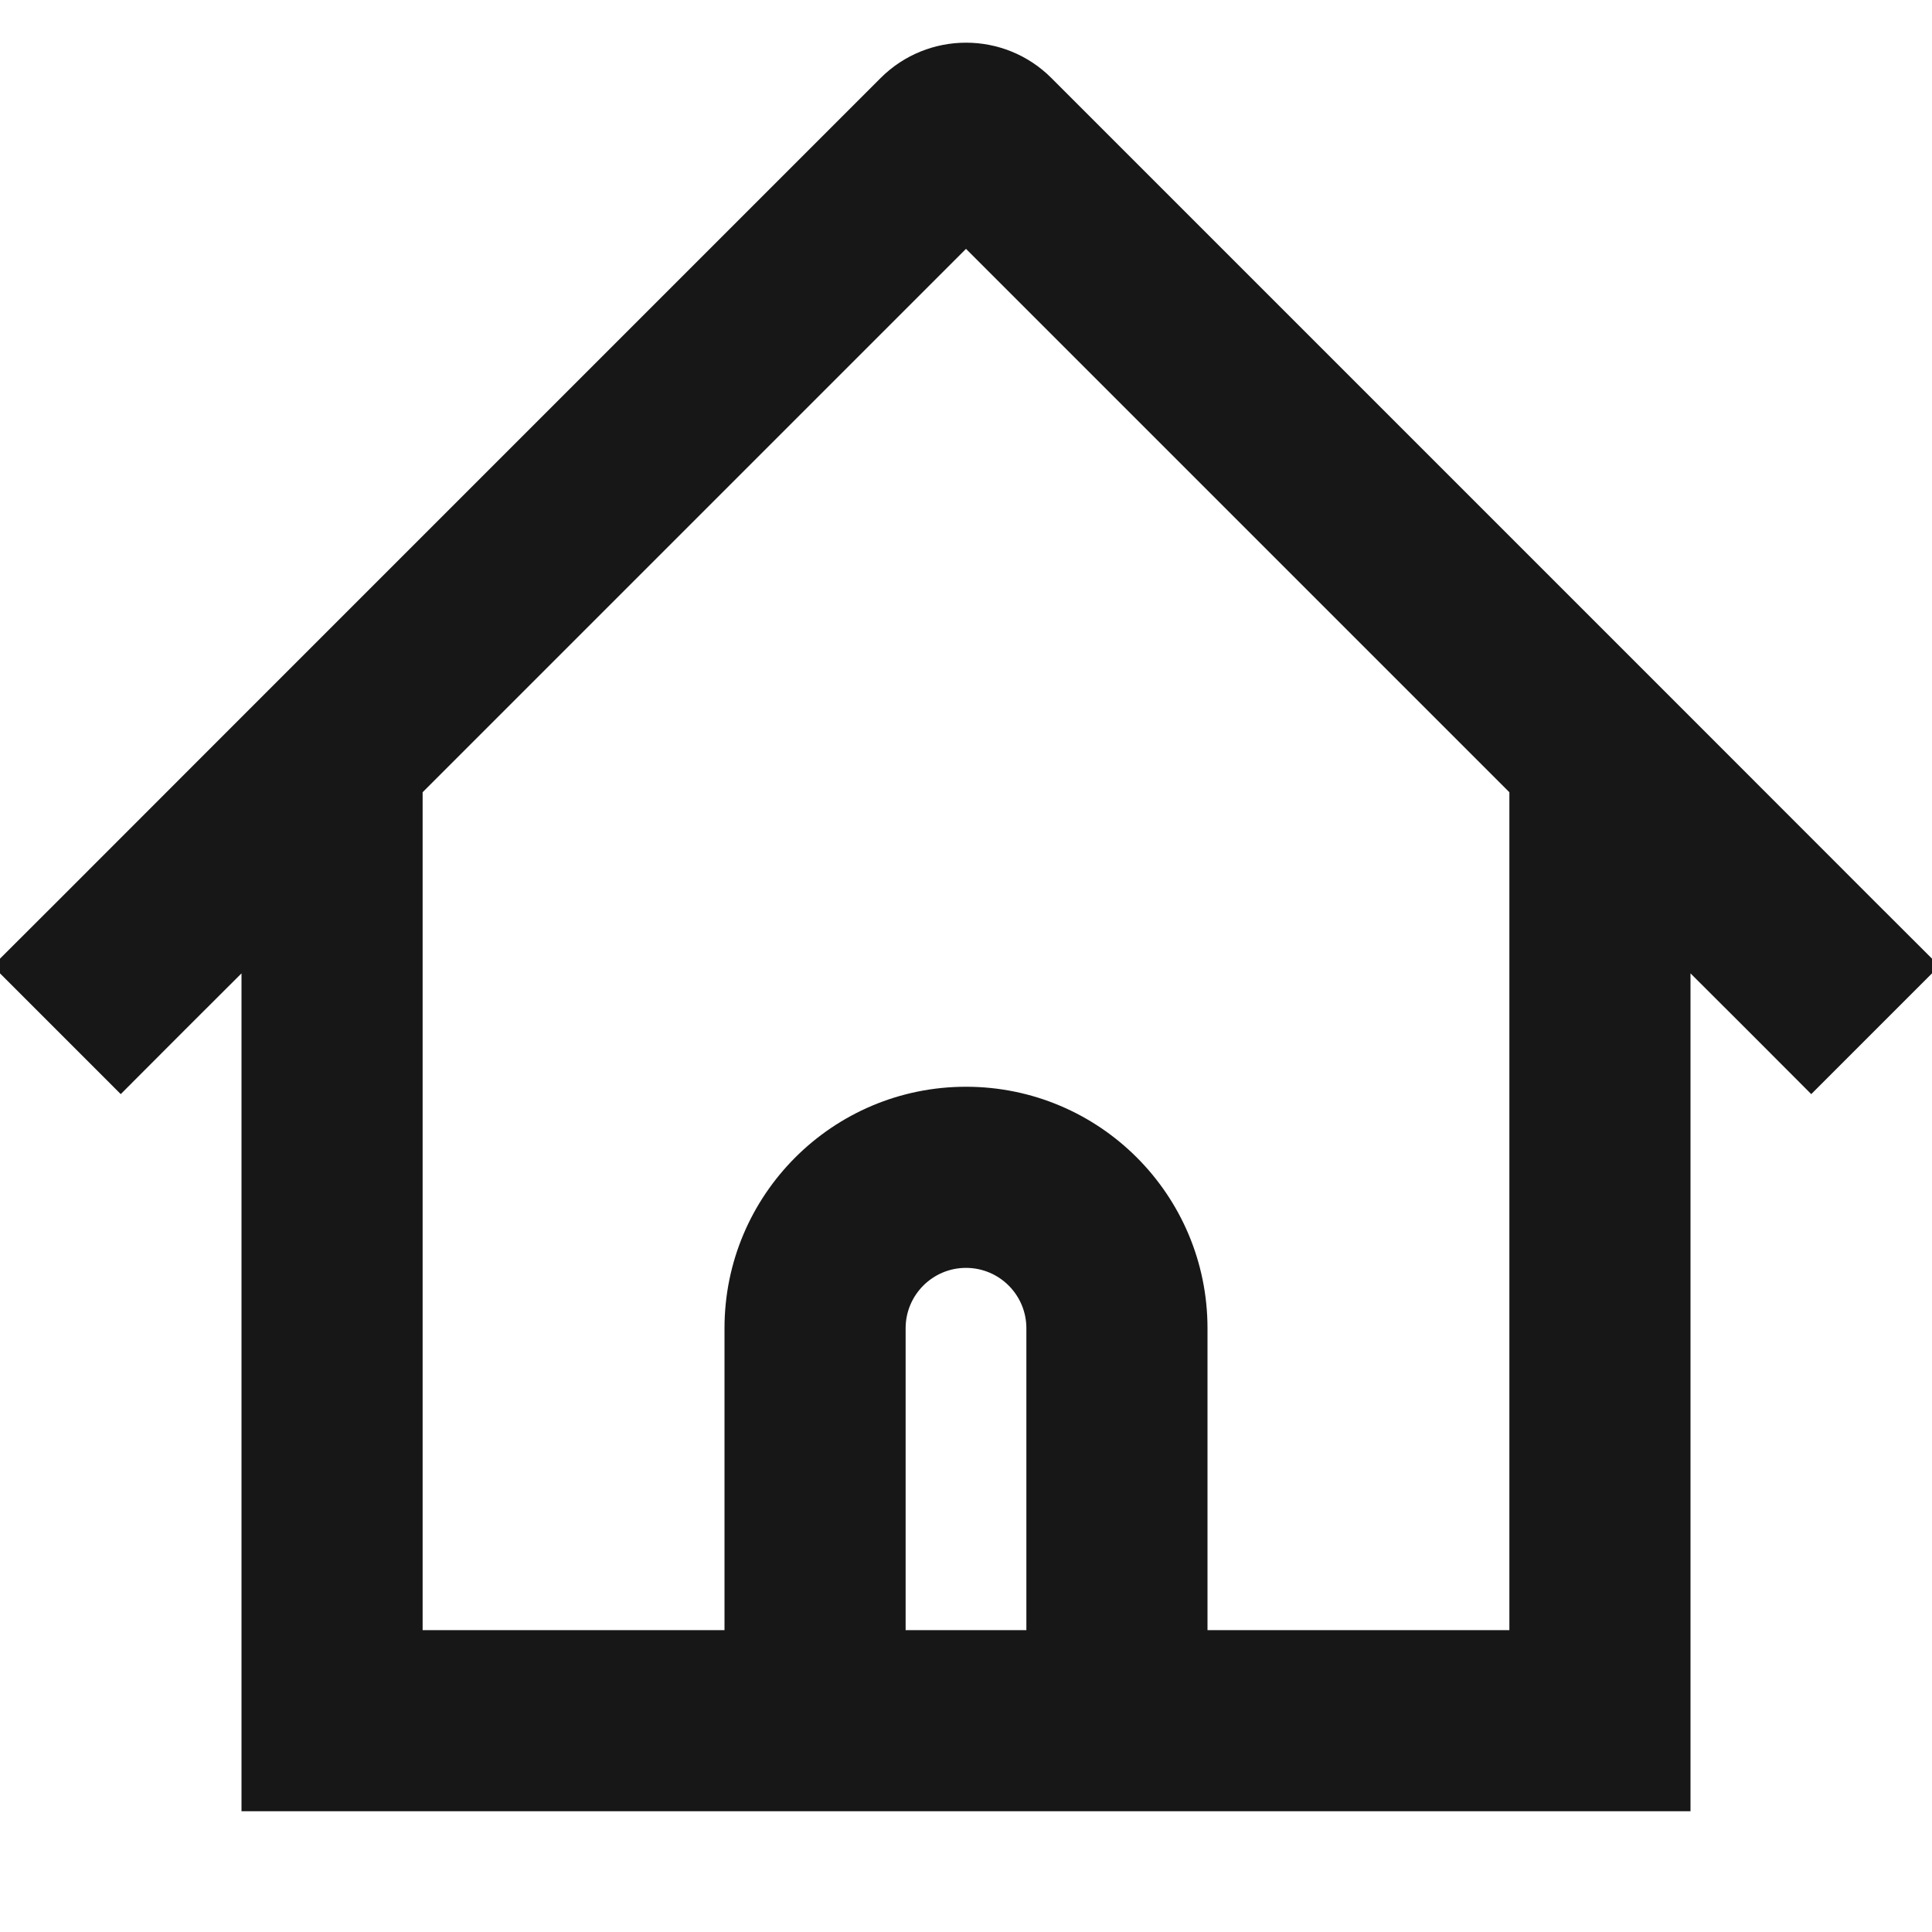 <svg width="16" height="16" viewBox="0 0 16 16" fill="none" xmlns="http://www.w3.org/2000/svg">
<g clip-path="url(#clip0_67_12)">
<path fill-rule="evenodd" clip-rule="evenodd" d="M12.5 6.561L8 2.061L3.5 6.561V13.5H6V11C6 9.895 6.896 9 8 9C9.105 9 10 9.895 10 11V13.5H12.5V6.561ZM13.78 5.719L8.707 0.646C8.317 0.256 7.684 0.256 7.293 0.646L2.22 5.719C2.22 5.719 2.22 5.72 2.22 5.719L0.47 7.47L-0.061 8L1 9.061L1.53 8.53L2 8.061V14.25V15H2.75H6H7.5H8.5H10H13.25H14V14.25V8.061L14.47 8.53L15 9.061L16.061 8L15.53 7.47L13.78 5.719C13.78 5.72 13.78 5.719 13.78 5.719ZM8.5 11V13.5H7.5V11C7.5 10.724 7.724 10.5 8 10.5C8.276 10.5 8.5 10.724 8.5 11Z" fill="#171717"/>
</g>
<defs>
<clipPath id="clip0_67_12">
<rect width="16" height="16" fill="white"/>
</clipPath>
</defs>
</svg>
